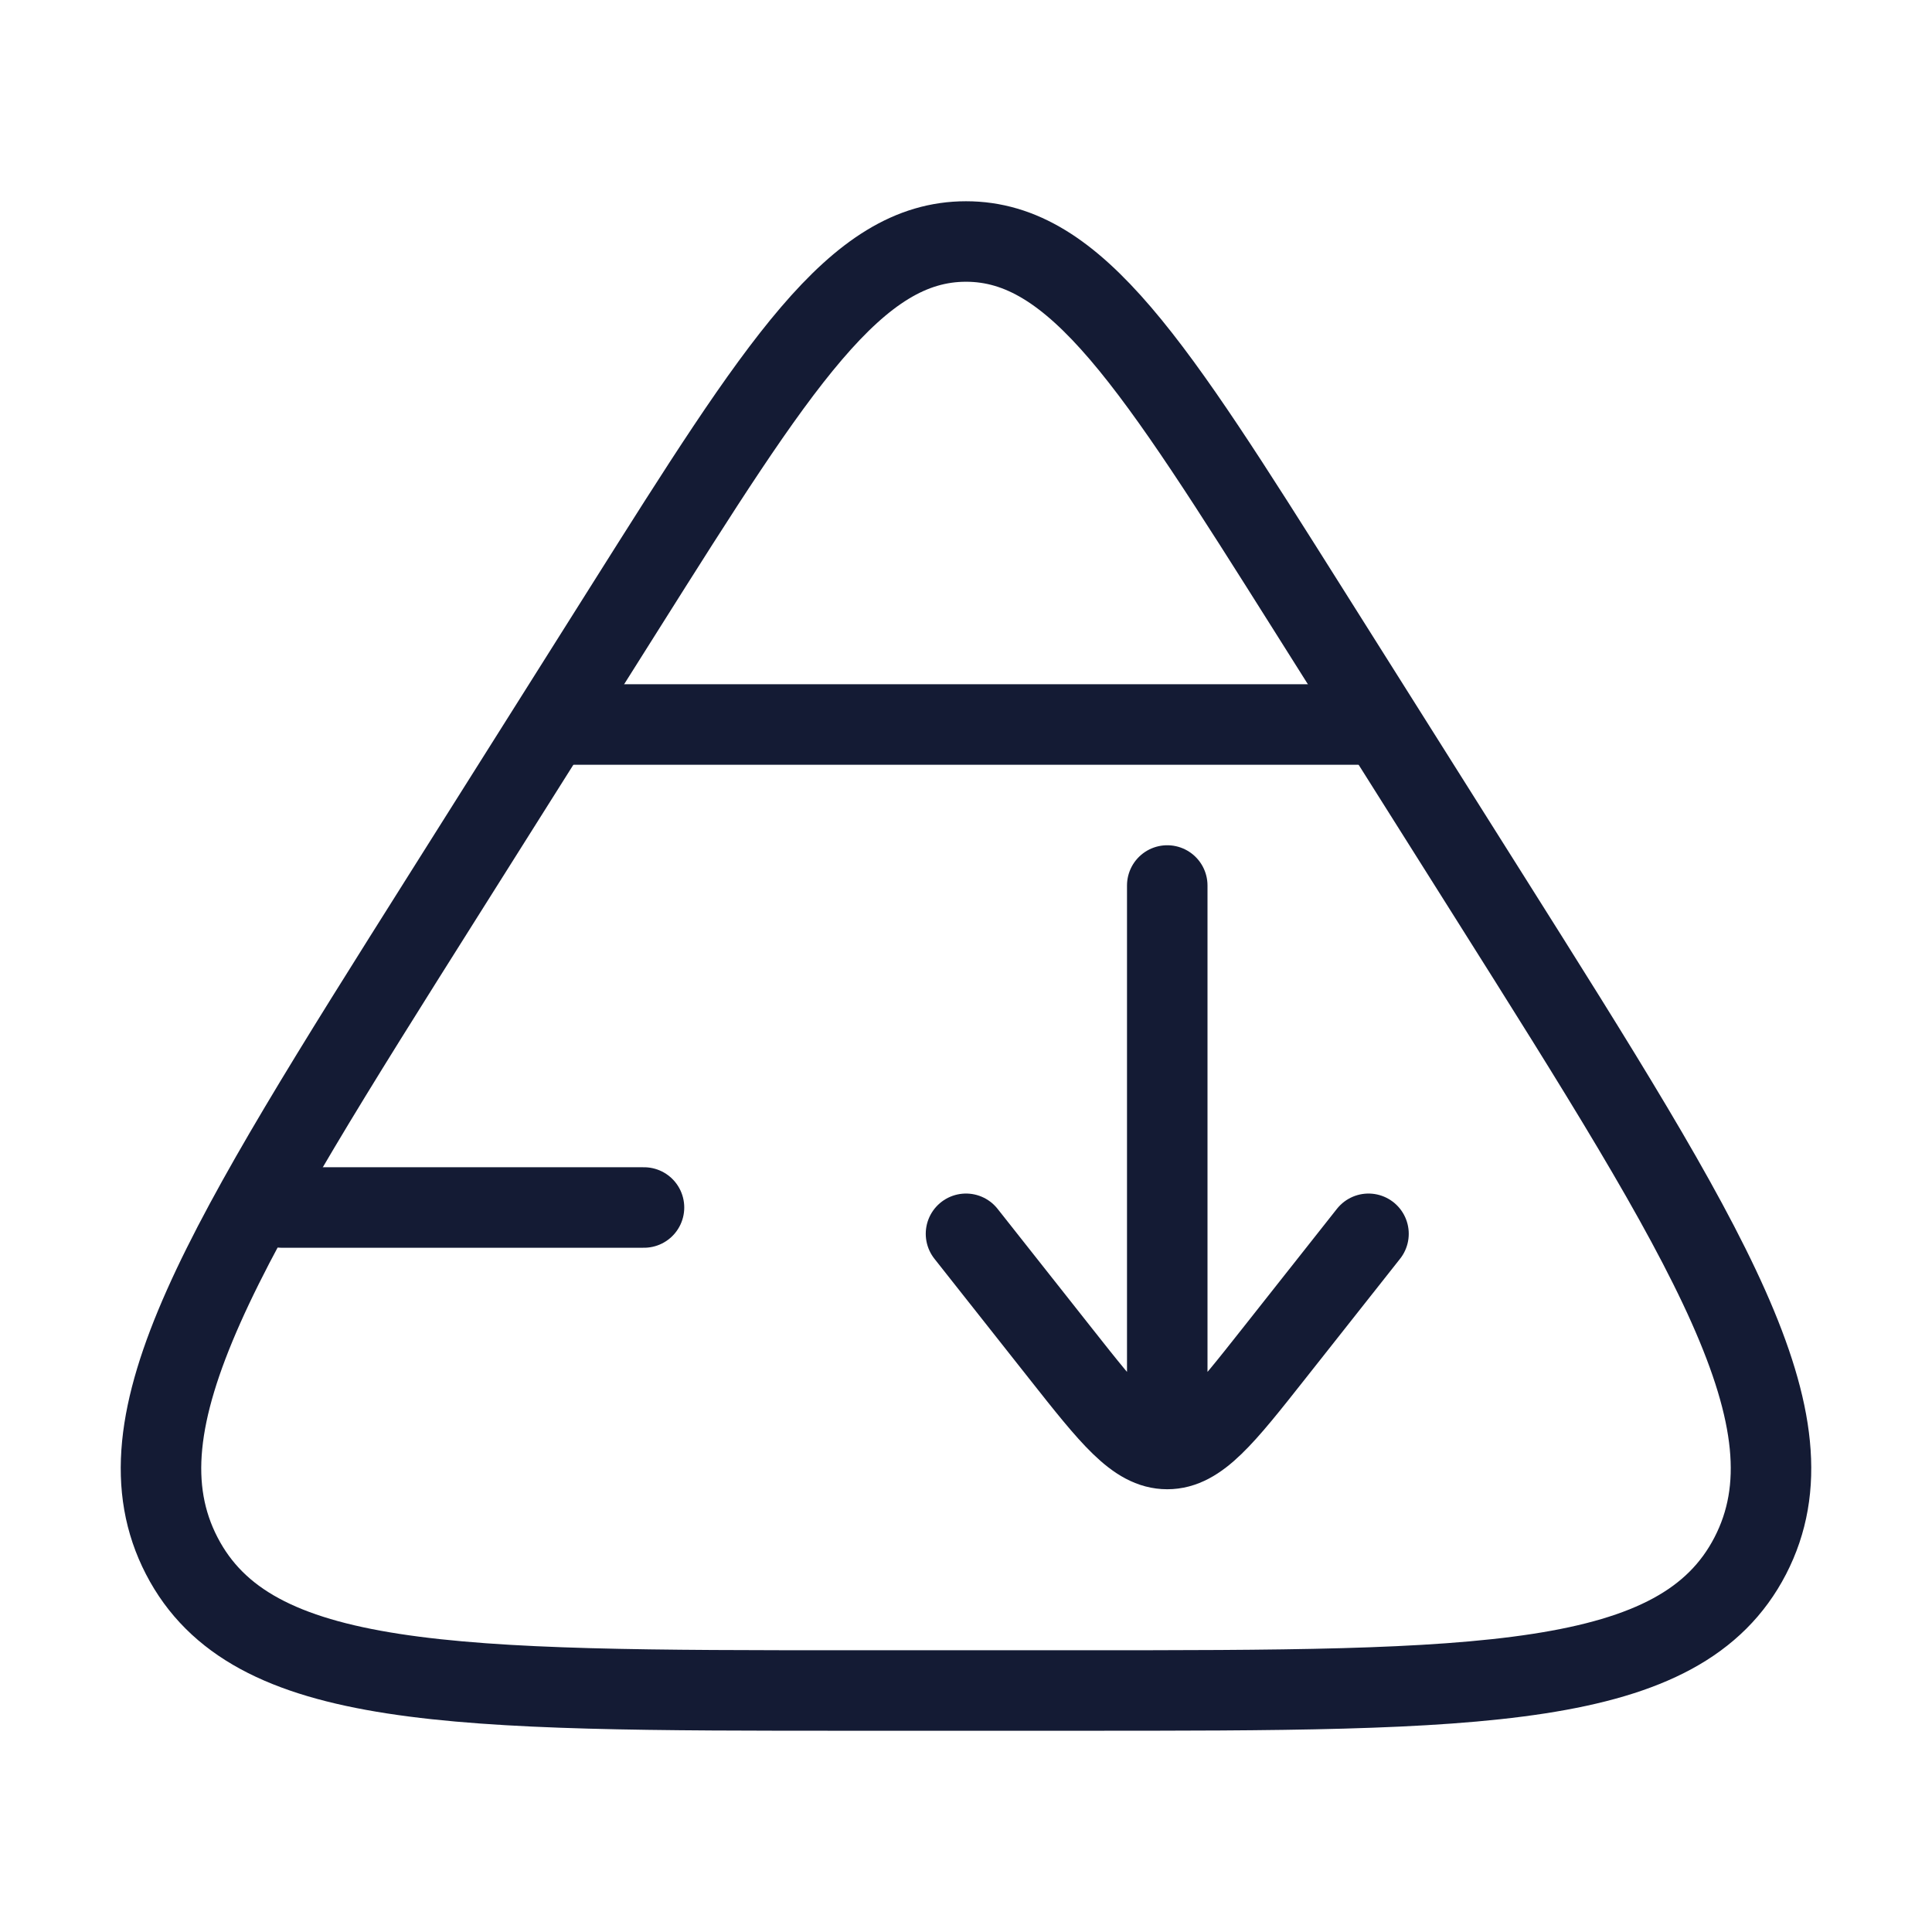 <svg width="72" height="72" viewBox="0 0 72 72" fill="none" xmlns="http://www.w3.org/2000/svg">
<path d="M23.251 22.7C29.008 13.567 31.886 9 36 9C40.114 9 42.992 13.567 48.749 22.7L55.482 33.381C63.709 46.432 67.822 52.957 65.228 57.978C62.634 63 55.15 63 40.183 63H31.817C16.85 63 9.366 63 6.772 57.978C4.178 52.957 8.291 46.432 16.518 33.381L23.251 22.7Z" stroke="#141B34" stroke-width="3" stroke-linejoin="round"/>
<path d="M10.5 45H24M21 27H51" stroke="#141B34" stroke-width="3" stroke-linecap="round" stroke-linejoin="round"/>
<path d="M51 45.98L47.477 50.439C45.602 52.813 44.665 54 43.5 54C42.335 54 41.398 52.813 39.523 50.439L36 45.98M43.5 53.738V33" stroke="#141B34" stroke-width="3" stroke-linecap="round" stroke-linejoin="round"/>
</svg>
